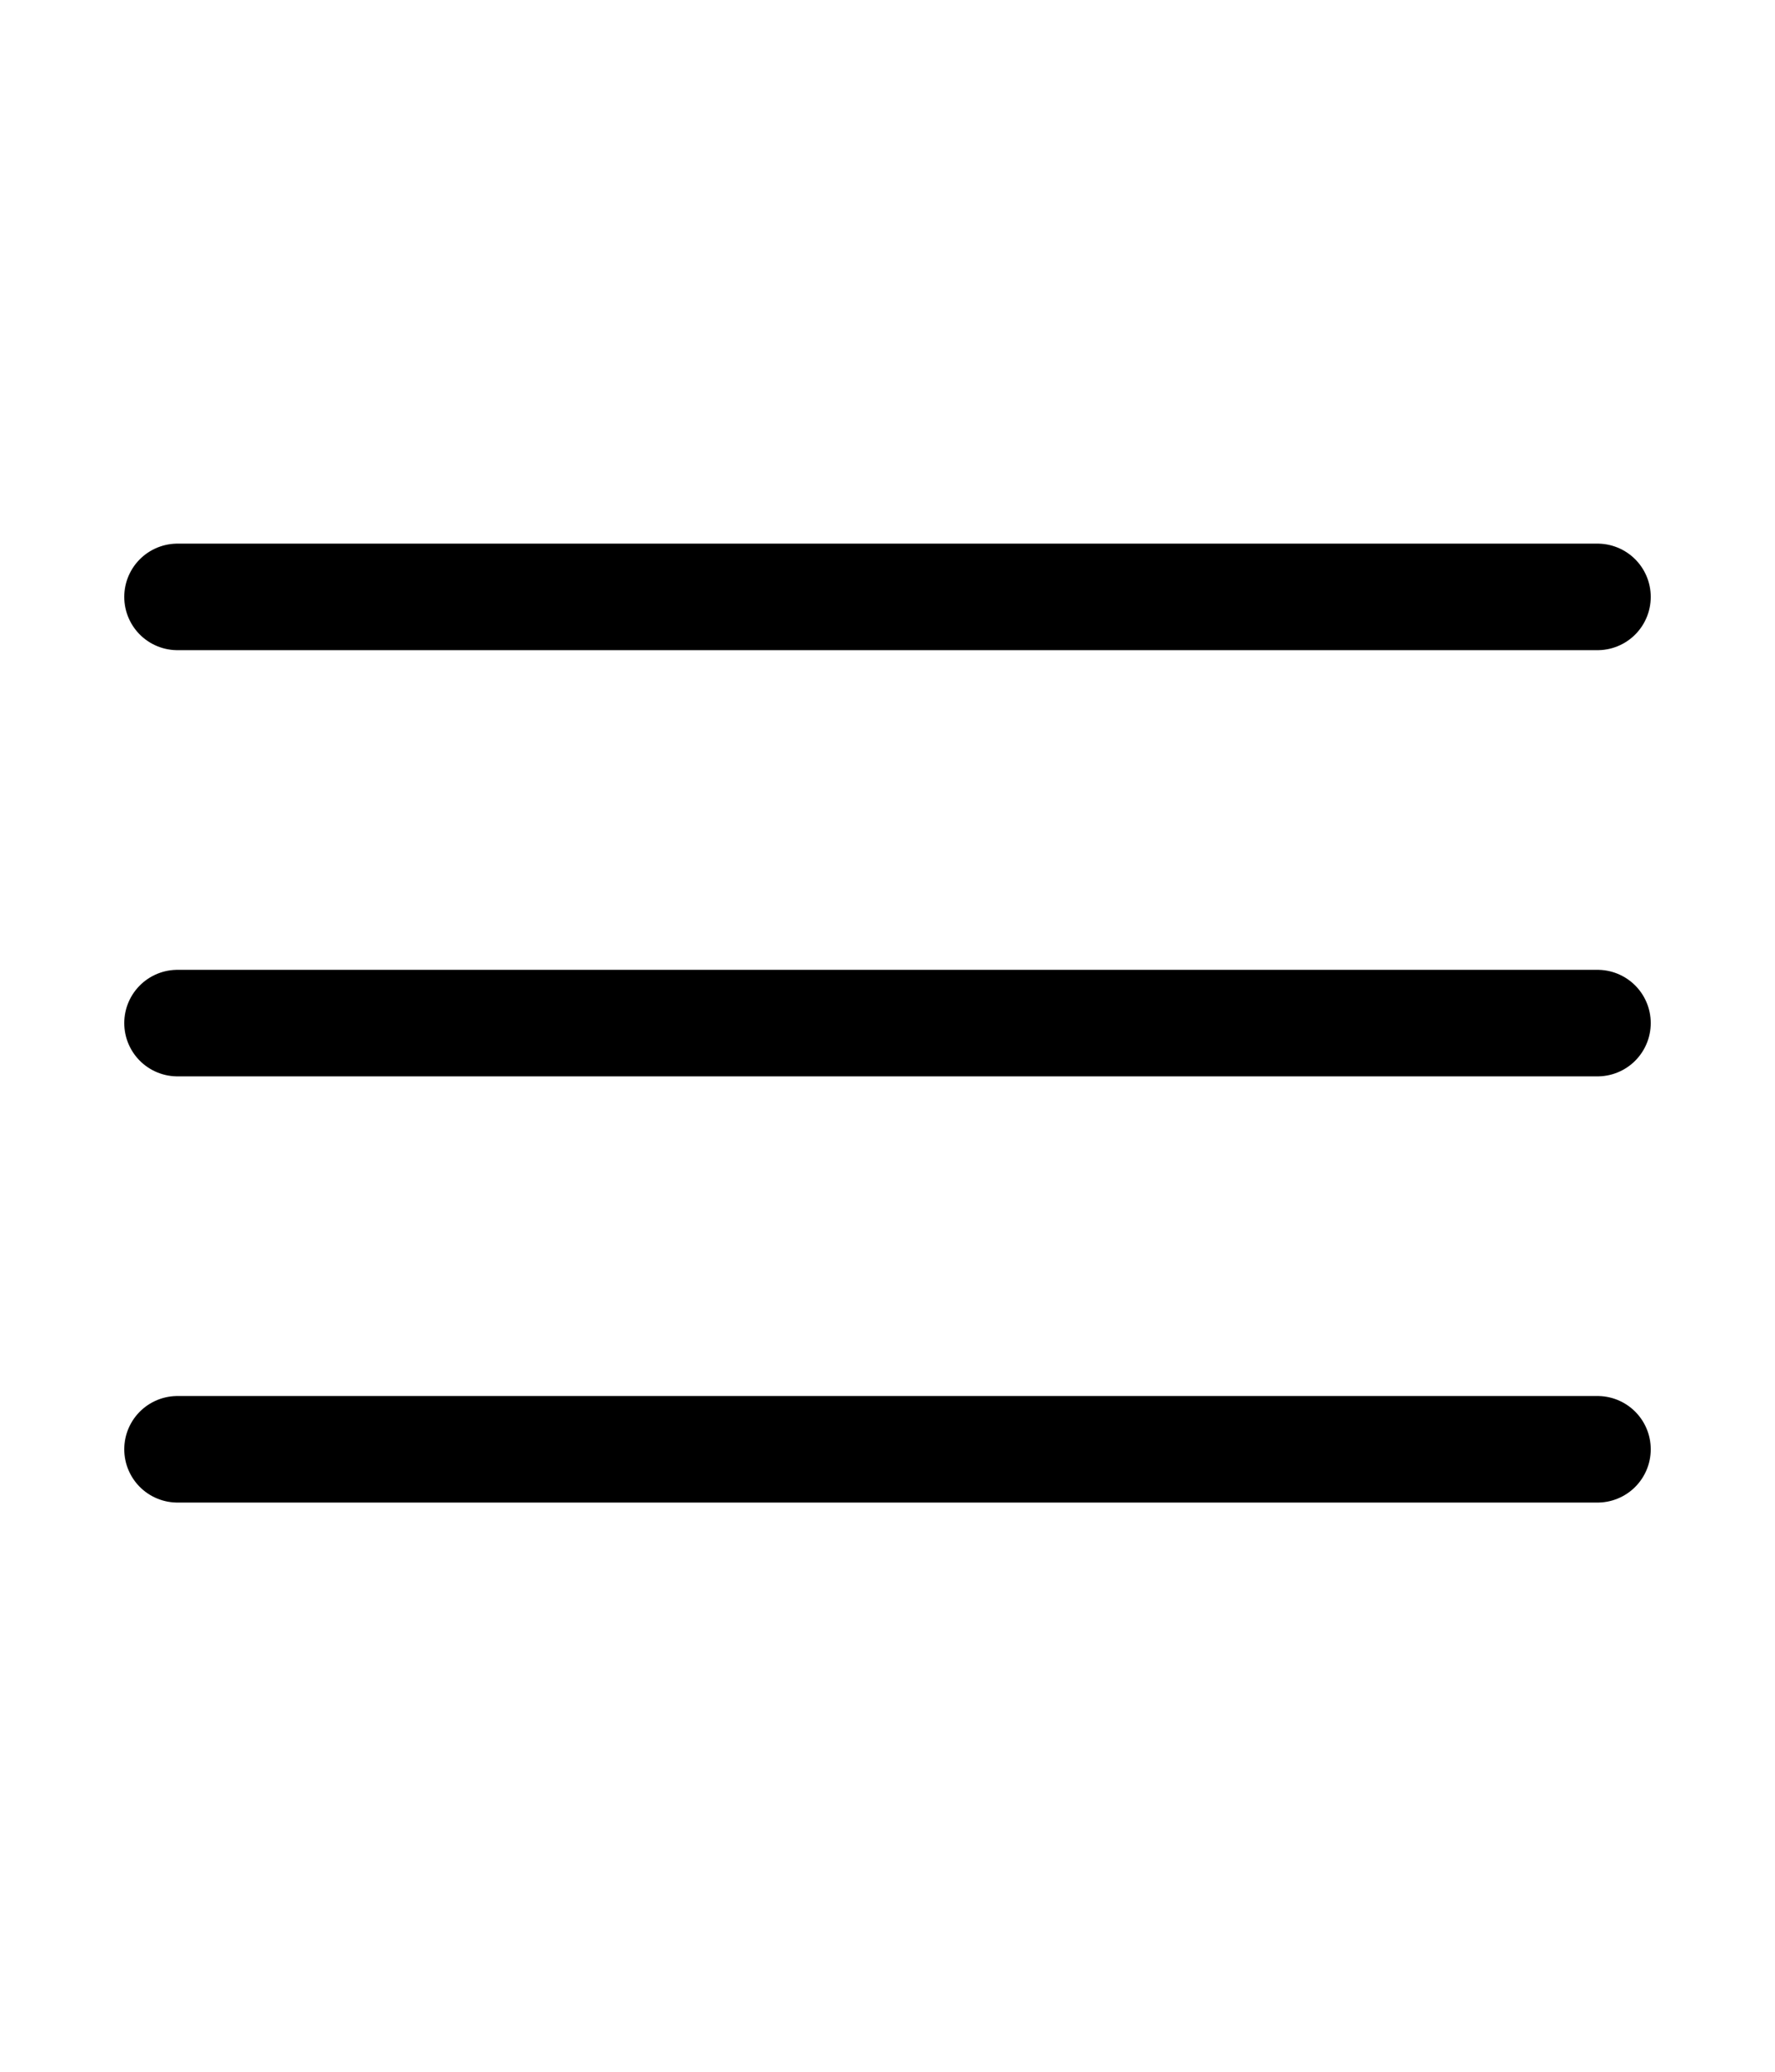 <?xml version="1.0" encoding="utf-8"?><!-- Uploaded to: SVG Repo, www.svgrepo.com, Generator: SVG Repo Mixer Tools -->
<svg width="30px" height="35px" viewBox="-0.5 0 25 25" fill="black" xmlns="http://www.w3.org/2000/svg">
<path d="M2 12.32H22" stroke="#000000" stroke-width="1.5" stroke-linecap="round" stroke-linejoin="round"/>
<path d="M2 18.32H22" stroke="#000000" stroke-width="1.5" stroke-linecap="round" stroke-linejoin="round"/>
<path d="M2 6.32H22" stroke="#000000" stroke-width="1.5" stroke-linecap="round" stroke-linejoin="round"/>
</svg>